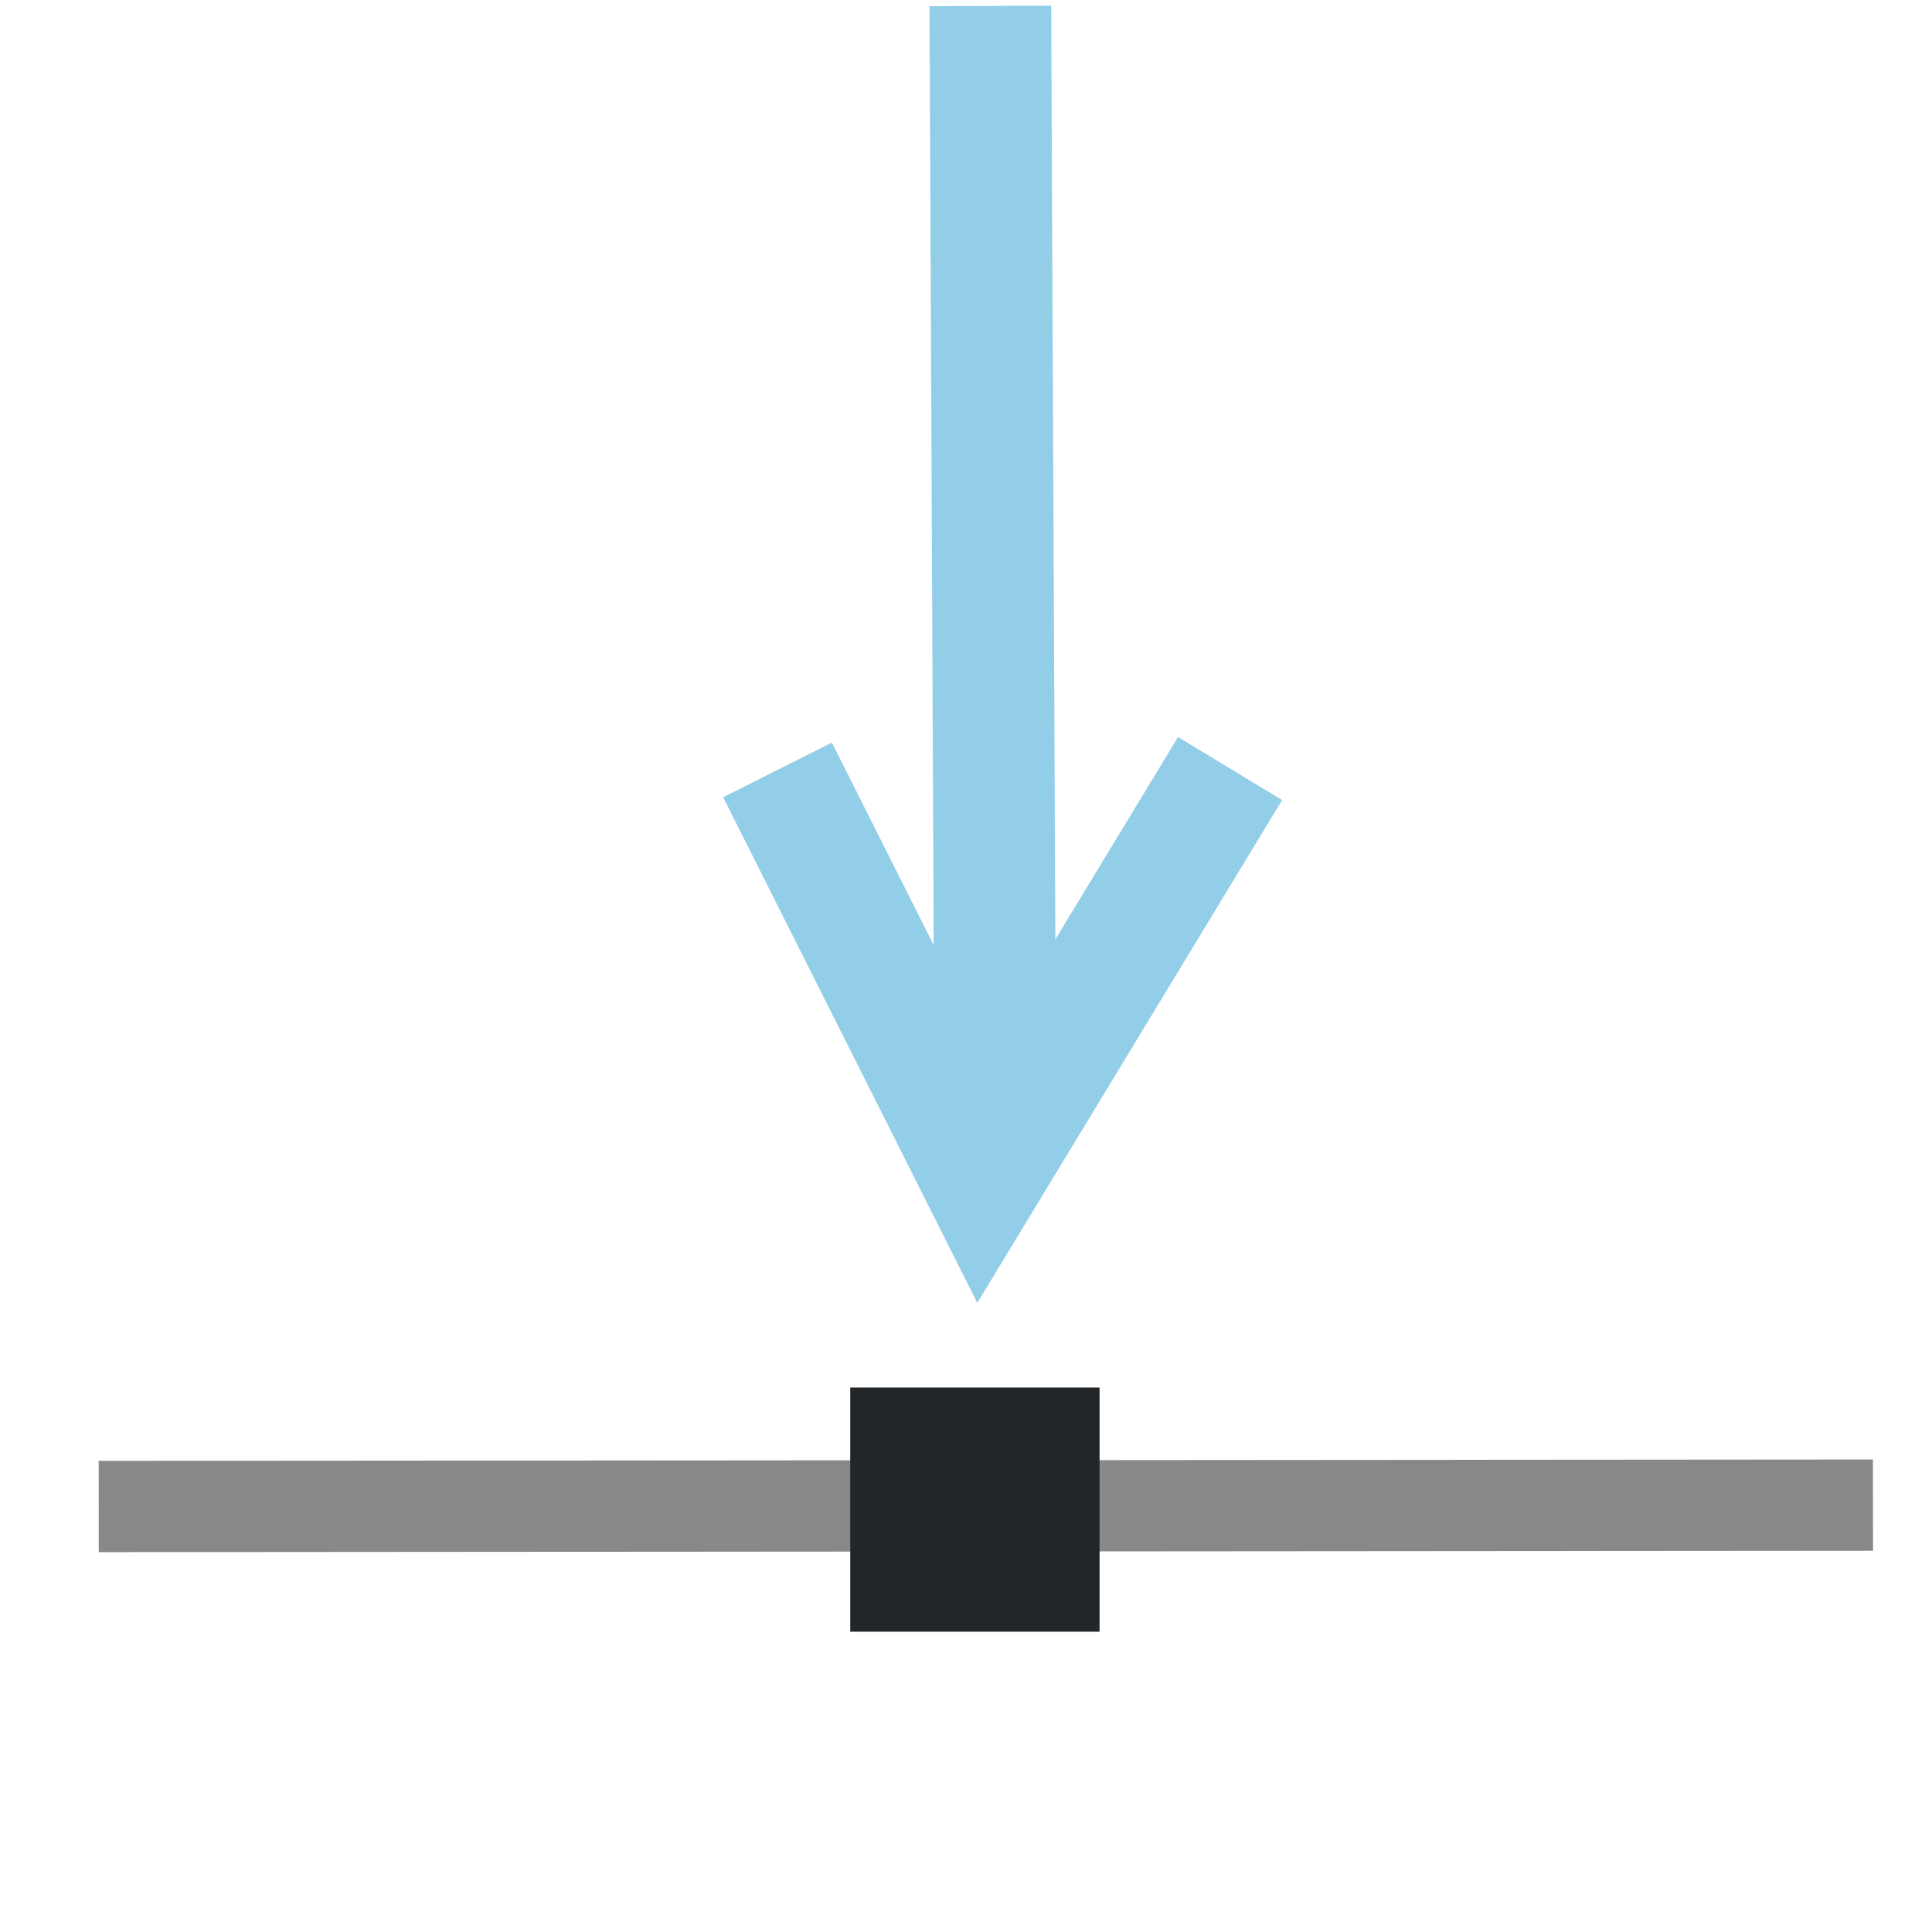 <?xml version="1.0" encoding="UTF-8" standalone="no"?>
<svg
   xmlns:dc="http://purl.org/dc/elements/1.1/"
   xmlns:cc="http://creativecommons.org/ns#"
   xmlns:rdf="http://www.w3.org/1999/02/22-rdf-syntax-ns#"
   xmlns:svg="http://www.w3.org/2000/svg"
   xmlns="http://www.w3.org/2000/svg"
   xmlns:sodipodi="http://sodipodi.sourceforge.net/DTD/sodipodi-0.dtd"
   xmlns:inkscape="http://www.inkscape.org/namespaces/inkscape"
   width="48"
   height="48"
   viewBox="0 0 12.7 12.7"
   version="1.1"
   id="svg8"
   inkscape:version="1.0.2 (e86c870879, 2021-01-15)"
   sodipodi:docname="madcad-view-normal.svg">
  <defs
     id="defs15" />
  <style
     id="current-color-scheme"
     type="text/css">.ColorScheme-Highlight {  }
.ColorScheme-Highlight {  }
.ColorScheme-Text { color:#232629; }
.ColorScheme-Highlight { color:#93cee9; }
</style>
  <sodipodi:namedview
     id="base"
     pagecolor="#2d2d2d"
     bordercolor="#666666"
     borderopacity="1.0"
     inkscape:pageopacity="0"
     inkscape:pageshadow="2"
     inkscape:zoom="5.5731769"
     inkscape:cx="5.7830117"
     inkscape:cy="23.142907"
     inkscape:document-units="px"
     inkscape:current-layer="layer1"
     showgrid="false"
     units="px"
     inkscape:window-width="1315"
     inkscape:window-height="878"
     inkscape:window-x="109"
     inkscape:window-y="355"
     inkscape:window-maximized="0"
     borderlayer="false"
     inkscape:showpageshadow="false"
     inkscape:snap-global="false"
     inkscape:document-rotation="0">
    <inkscape:grid
       type="xygrid"
       id="grid939" />
  </sodipodi:namedview>
  <g
     inkscape:label="Calque 1"
     inkscape:groupmode="layer"
     id="layer1"
     transform="translate(0,-284.3)">
    <path
       style="fill:none;stroke:#888888;stroke-width:0.6"
       d="m 12.312,294.194 -11.663,0.009"
       id="path2181-2-9-3"
       sodipodi:nodetypes="cc" />
    <rect
       style="fill:currentColor;fill-opacity:1;stroke:none;stroke-width:0.517;stroke-opacity:1"
       id="rect2187"
       width="1.639"
       height="1.605"
       x="5.589"
       y="293.421"
       class="ColorScheme-Text " />
    <g
       id="g889"
       style="stroke-width:0.8;stroke:currentColor;"
       class="ColorScheme-Highlight"
       transform="translate(0.047,-1.044)">
      <path
         style="fill:none"
         d="m 6.495,292.542 -0.032,-7.159"
         id="path2181-2-9"
         sodipodi:nodetypes="cc" />
      <path
         style="fill:none"
         d="m 8.039,290.396 -1.629,2.687 -1.346,-2.678"
         id="path2181-2-9-6"
         sodipodi:nodetypes="ccc" />
    </g>
  </g>
</svg>
